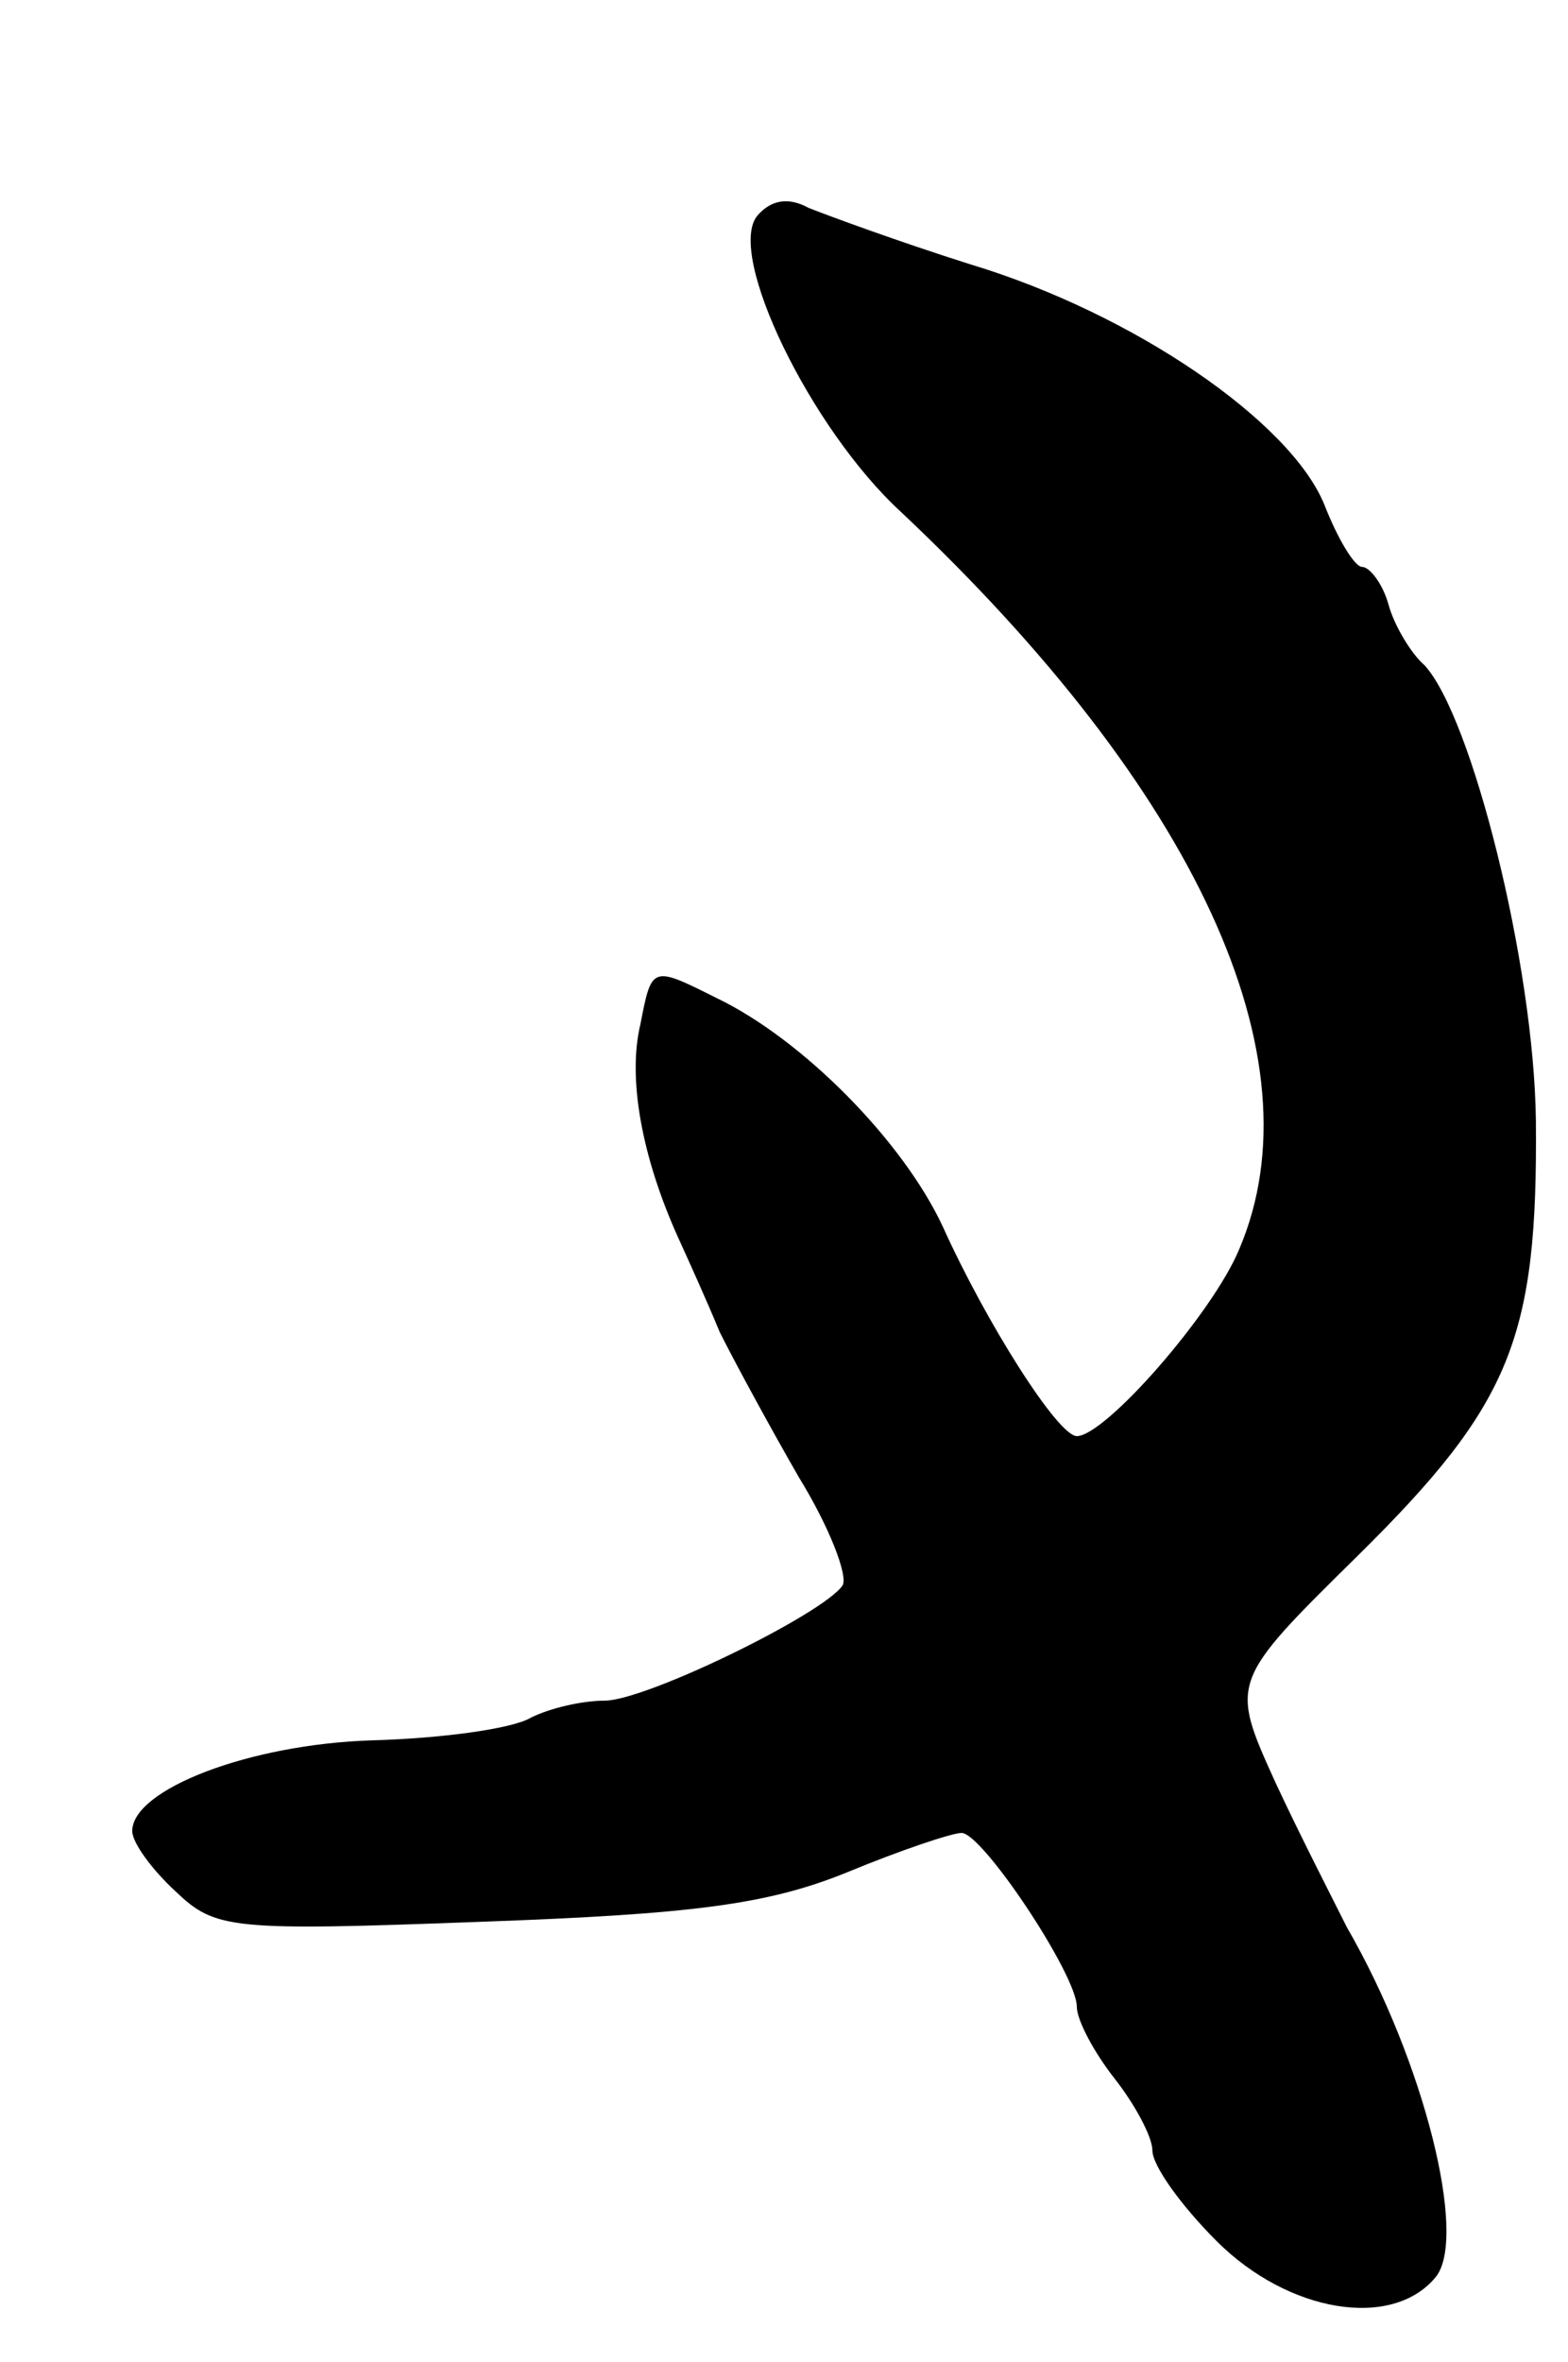 <svg version="1.0" xmlns="http://www.w3.org/2000/svg"
 width="83pt" height="125pt" viewBox="0 0 83 125"
 preserveAspectRatio="xMidYMid meet">
<g transform="translate(0,125) scale(0.1,-0.1)"
fill="#000000" stroke="none">
<path d="M401 1136 c-17 -20 28 -113 76 -157 156 -147 222 -289 179 -390 -14
-34 -71 -99 -86 -99 -10 0 -48 60 -71 111 -21 45 -74 99 -120 121 -34 17 -34
17 -40 -14 -7 -29 1 -71 20 -113 5 -11 15 -33 22 -50 8 -16 27 -51 42 -77 16
-26 26 -52 23 -57 -10 -15 -104 -61 -126 -61 -12 0 -29 -4 -39 -9 -10 -6 -48
-11 -84 -12 -65 -2 -127 -26 -127 -48 0 -6 10 -20 23 -32 21 -20 29 -21 162
-16 111 4 151 9 193 26 29 12 56 21 61 21 11 0 61 -75 61 -92 0 -7 9 -24 20
-38 11 -14 20 -31 20 -38 0 -8 15 -29 34 -48 38 -38 93 -47 116 -19 17 21 -6
114 -47 185 -7 14 -25 49 -38 77 -24 53 -24 53 44 120 81 80 95 115 94 230 -1
83 -34 214 -59 241 -7 6 -16 21 -19 32 -3 11 -10 20 -14 20 -4 0 -13 15 -20
33 -18 44 -101 101 -187 127 -38 12 -76 26 -86 30 -11 6 -20 4 -27 -4z"/>
</g>
</svg>
